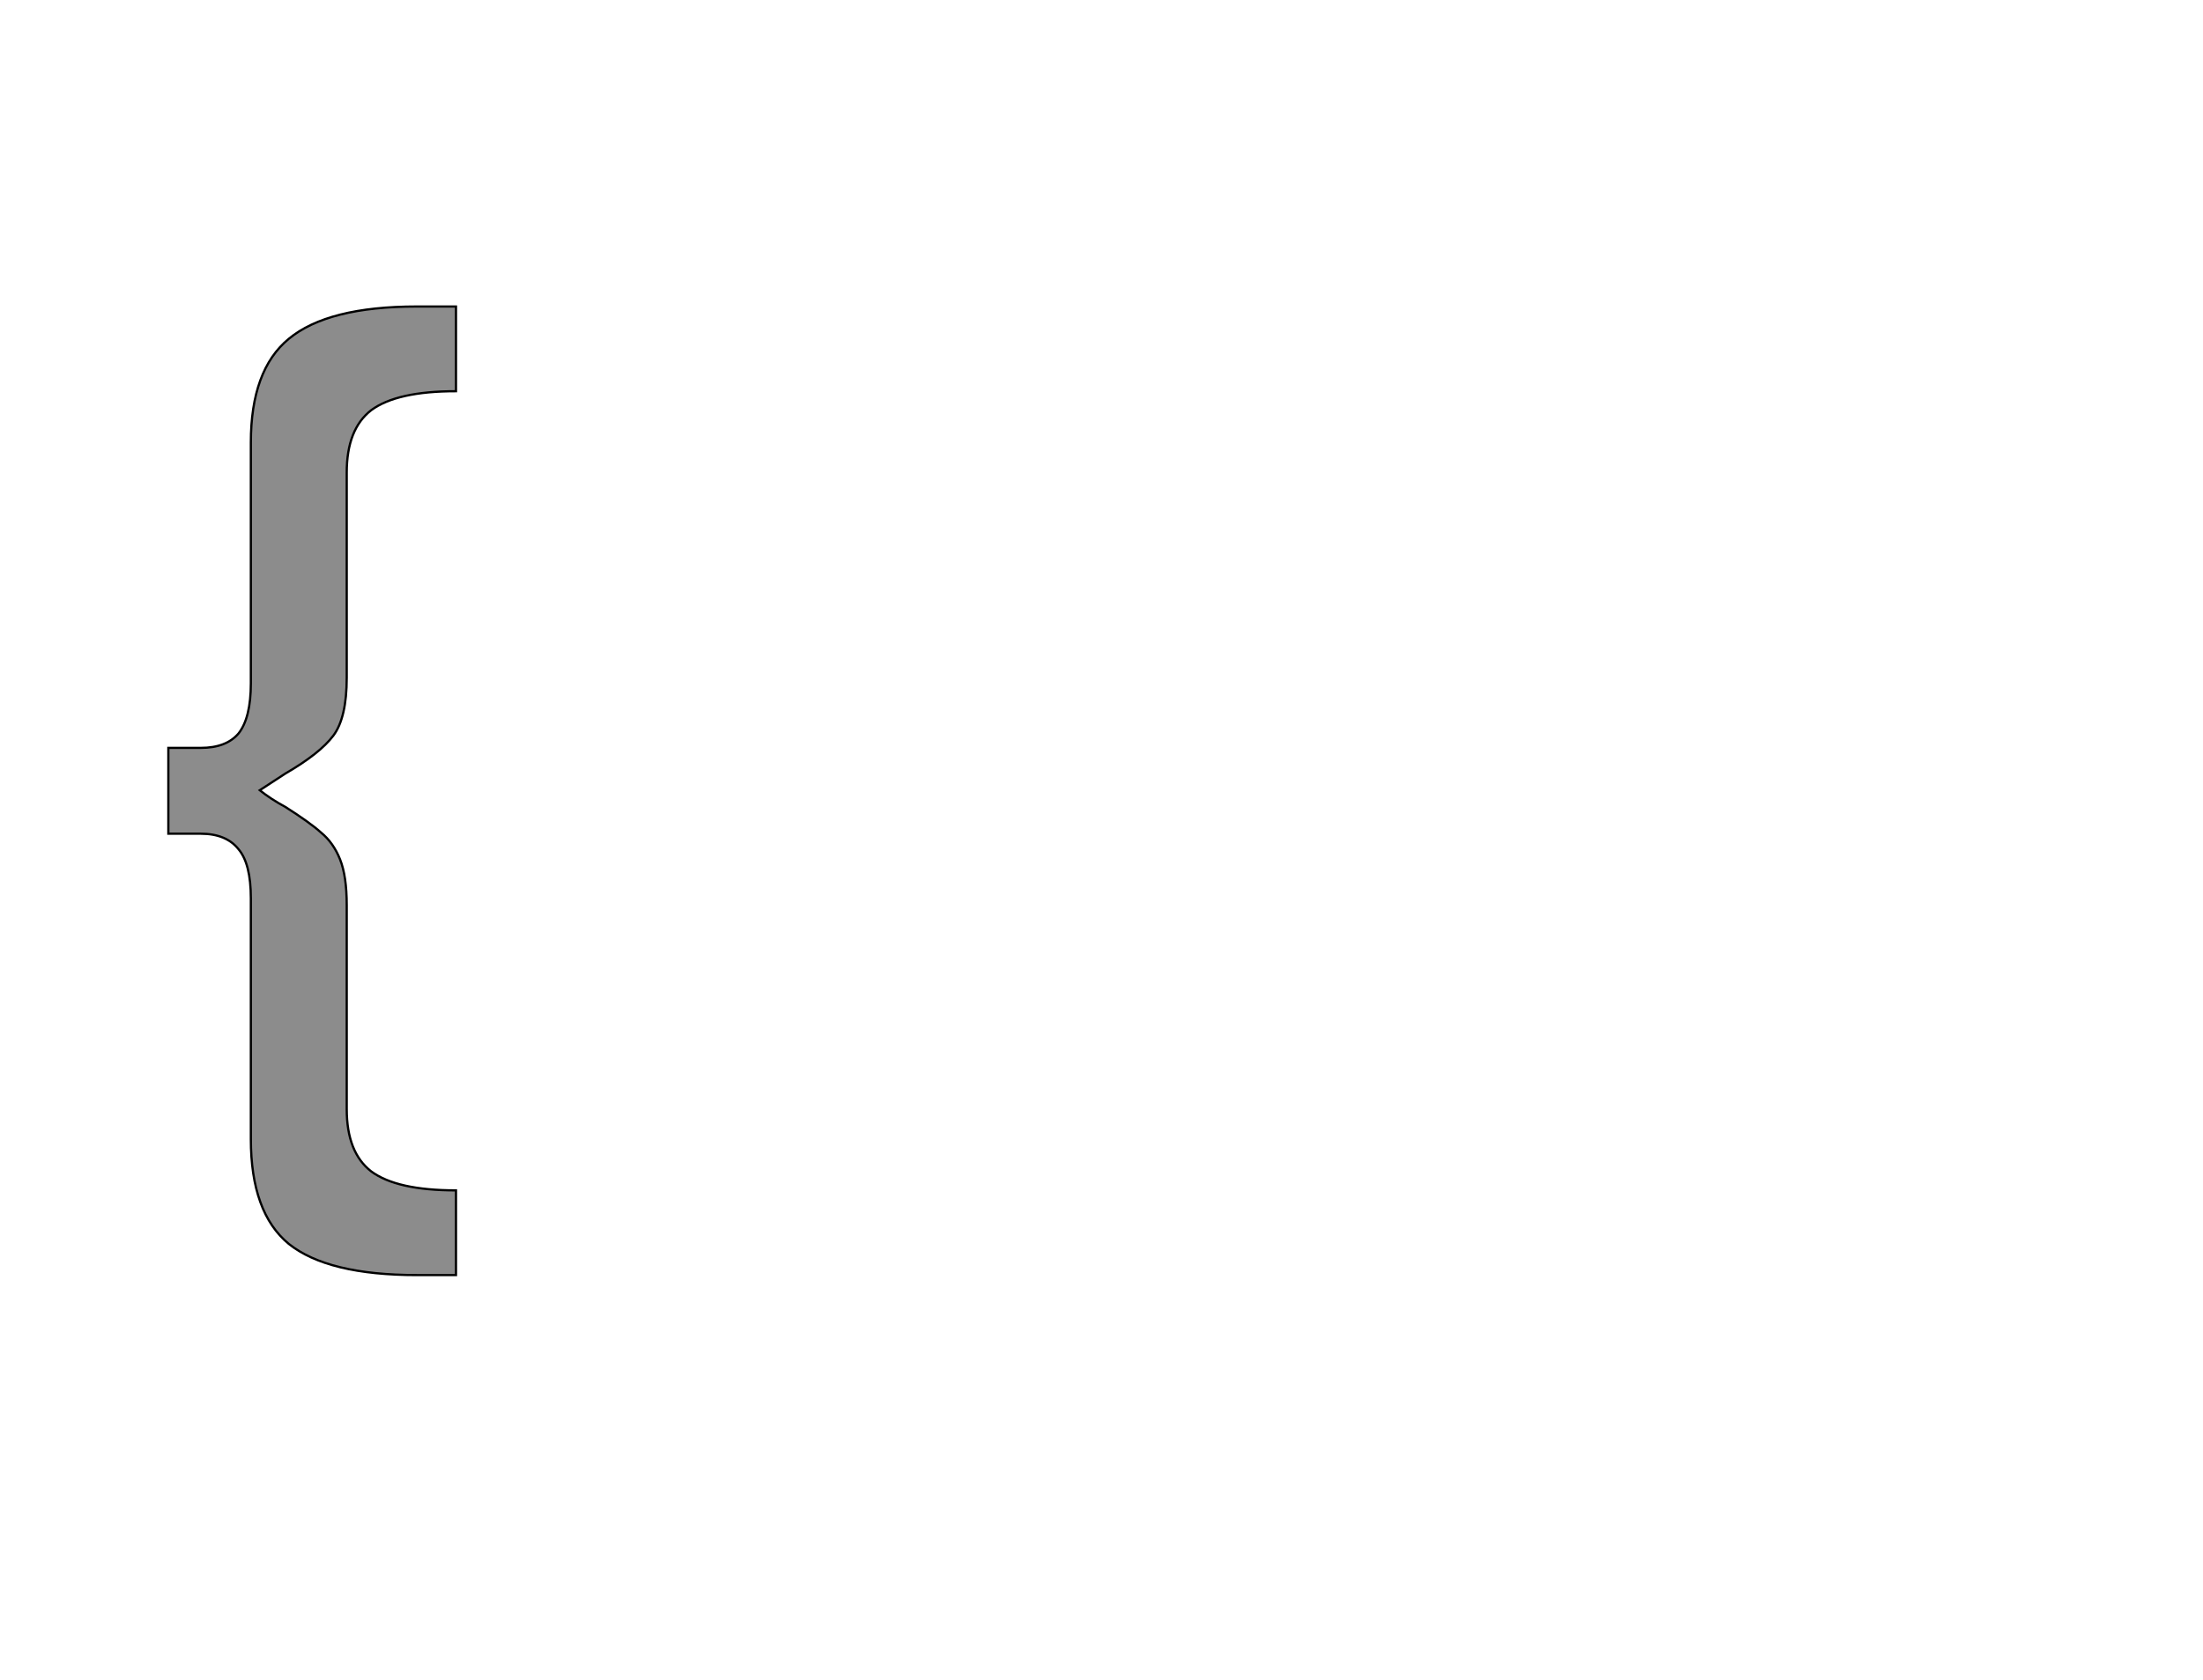 <!--
BEGIN METADATA

BBOX_X_MIN 51
BBOX_Y_MIN -126
BBOX_X_MAX 309
BBOX_Y_MAX 743
WIDTH 258
HEIGHT 869
H_BEARING_X 51
H_BEARING_Y 743
H_ADVANCE 339
V_BEARING_X -118
V_BEARING_Y 175
V_ADVANCE 1219
ORIGIN_X 0
ORIGIN_Y 0

END METADATA
-->

<svg width='1976px' height='1507px' xmlns='http://www.w3.org/2000/svg' version='1.1'>

 <!-- make sure glyph is visible within svg window -->
 <g fill-rule='nonzero'  transform='translate(100 1018)'>

  <!-- draw actual outline using lines and Bezier curves-->
  <path fill='black' stroke='black' fill-opacity='0.45'  stroke-width='2'  d='
 M 211,-374
 M 199,-358
 Q 187,-342 156,-324
 L 133,-309
 Q 143,-301 156,-294
 Q 178,-280 188,-271
 Q 199,-262 205,-247
 Q 211,-232 211,-206
 L 211,-23
 Q 211,16 233,33
 Q 256,50 309,50
 L 309,126
 L 274,126
 Q 194,126 159,98
 Q 125,70 125,4
 L 125,-212
 Q 125,-243 114,-256
 Q 103,-270 80,-270
 L 51,-270
 L 51,-347
 L 80,-347
 Q 103,-347 114,-360
 Q 125,-374 125,-405
 L 125,-621
 Q 125,-686 159,-714
 Q 194,-743 274,-743
 L 309,-743
 L 309,-667
 Q 256,-667 233,-650
 Q 211,-633 211,-594
 L 211,-410
 Q 211,-374 199,-358
 Z

  '/>
 </g>
</svg>
